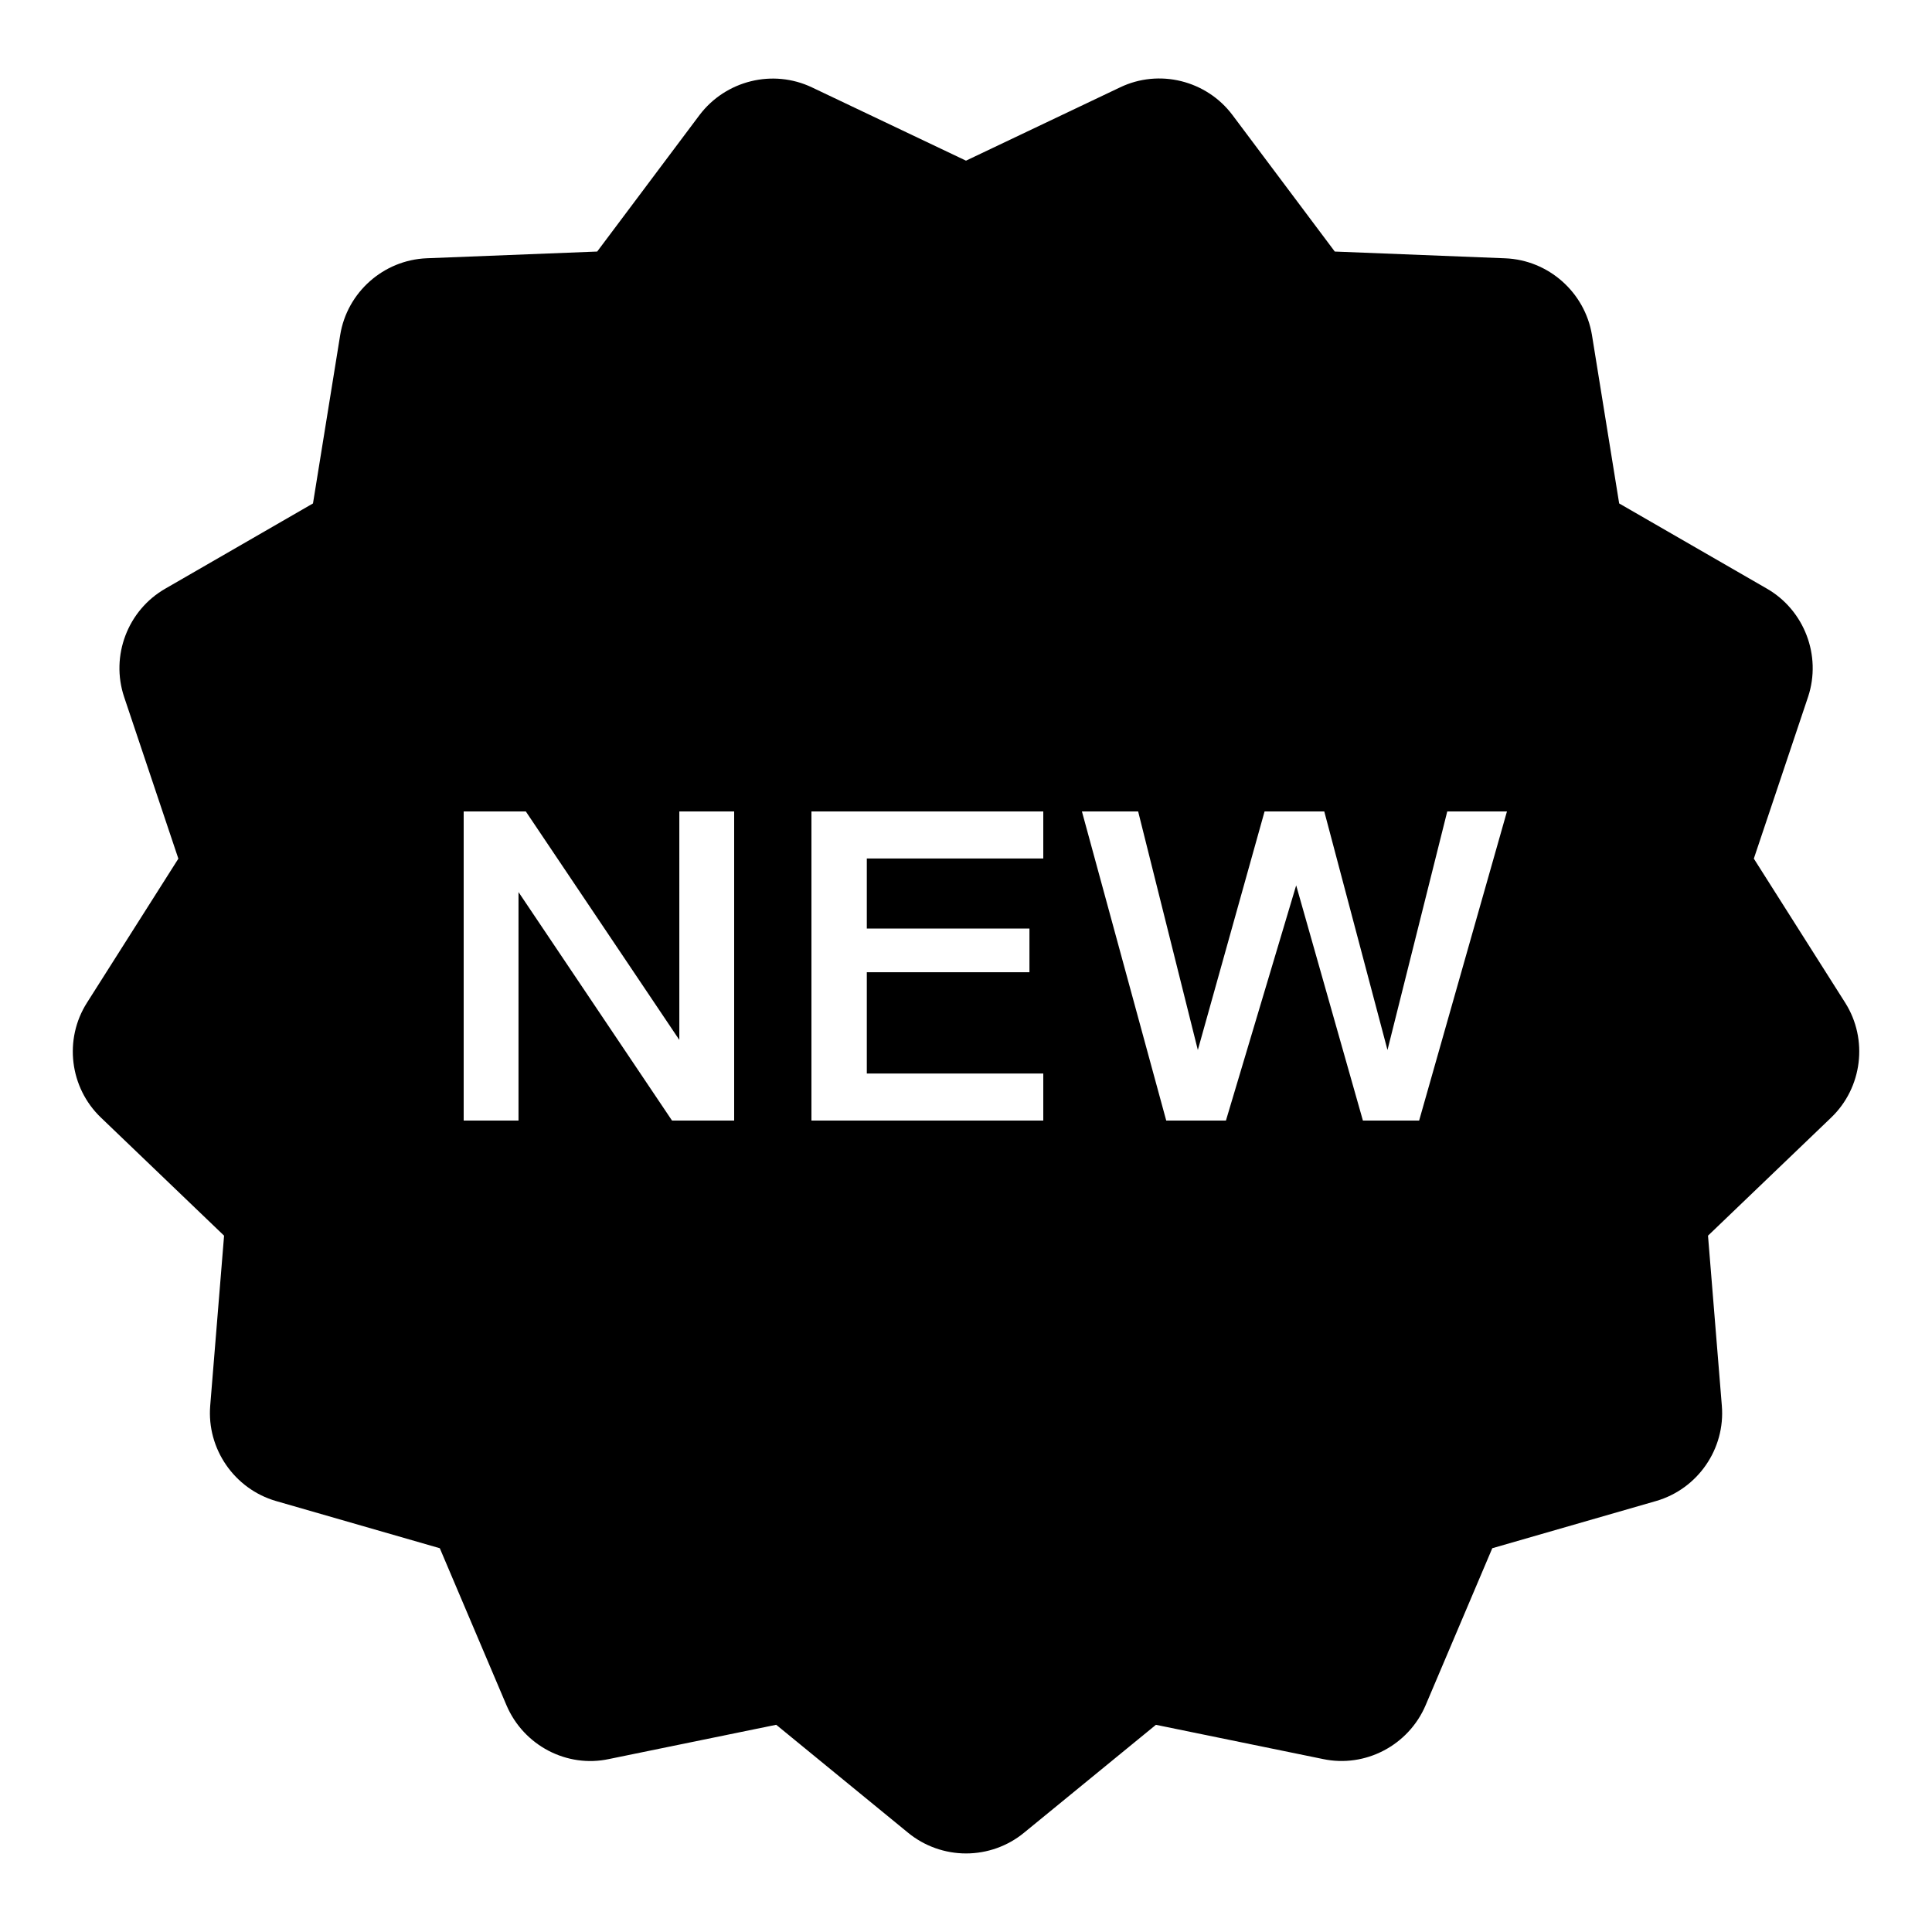﻿<?xml version="1.0" encoding="utf-8"?>
<svg xmlns="http://www.w3.org/2000/svg" viewBox="0 0 50 50" width="515" height="515">
  <path d="M47.753,25.95l-2.364-3.729l1.405-4.19c0.351-1.063-0.098-2.238-1.065-2.796l-3.825-2.206l-0.705-4.363 c-0.184-1.103-1.126-1.936-2.242-1.981L34.544,6.51l-2.647-3.532c-0.676-0.901-1.901-1.201-2.909-0.717L25,4.158l-3.986-1.896 c-1.011-0.482-2.232-0.181-2.911,0.716L15.455,6.51l-4.412,0.174C9.925,6.729,8.982,7.565,8.804,8.671L8.1,13.029l-3.825,2.207 c-0.971,0.559-1.418,1.736-1.063,2.8l1.404,4.186L2.251,25.95c-0.603,0.948-0.449,2.199,0.362,2.974l3.186,3.055l-0.359,4.402 c-0.09,1.115,0.624,2.151,1.701,2.465l4.241,1.222l1.726,4.065c0.445,1.042,1.563,1.625,2.651,1.391l4.329-0.887l3.414,2.795 c0.421,0.345,0.953,0.535,1.499,0.535s1.078-0.189,1.498-0.534l3.416-2.795l4.32,0.885c1.095,0.234,2.217-0.351,2.66-1.392 l1.725-4.063l4.243-1.223c1.076-0.313,1.791-1.35,1.698-2.465l-0.358-4.401l3.185-3.054C48.199,28.15,48.353,26.899,47.753,25.95z M19,29h-1.608l-3.973-5.913V29H12v-8h1.608l3.973,5.913V21H19V29z M27,22.217h-4.567v1.814h4.209v1.13h-4.209v2.621H27V29h-6v-8h6 V22.217z M36.727,29h-1.455l-1.727-6.087L31.727,29h-1.545L28,21h1.455L31,27.174L32.727,21h1.545l1.636,6.174L37.455,21H39 L36.727,29z" />
</svg>